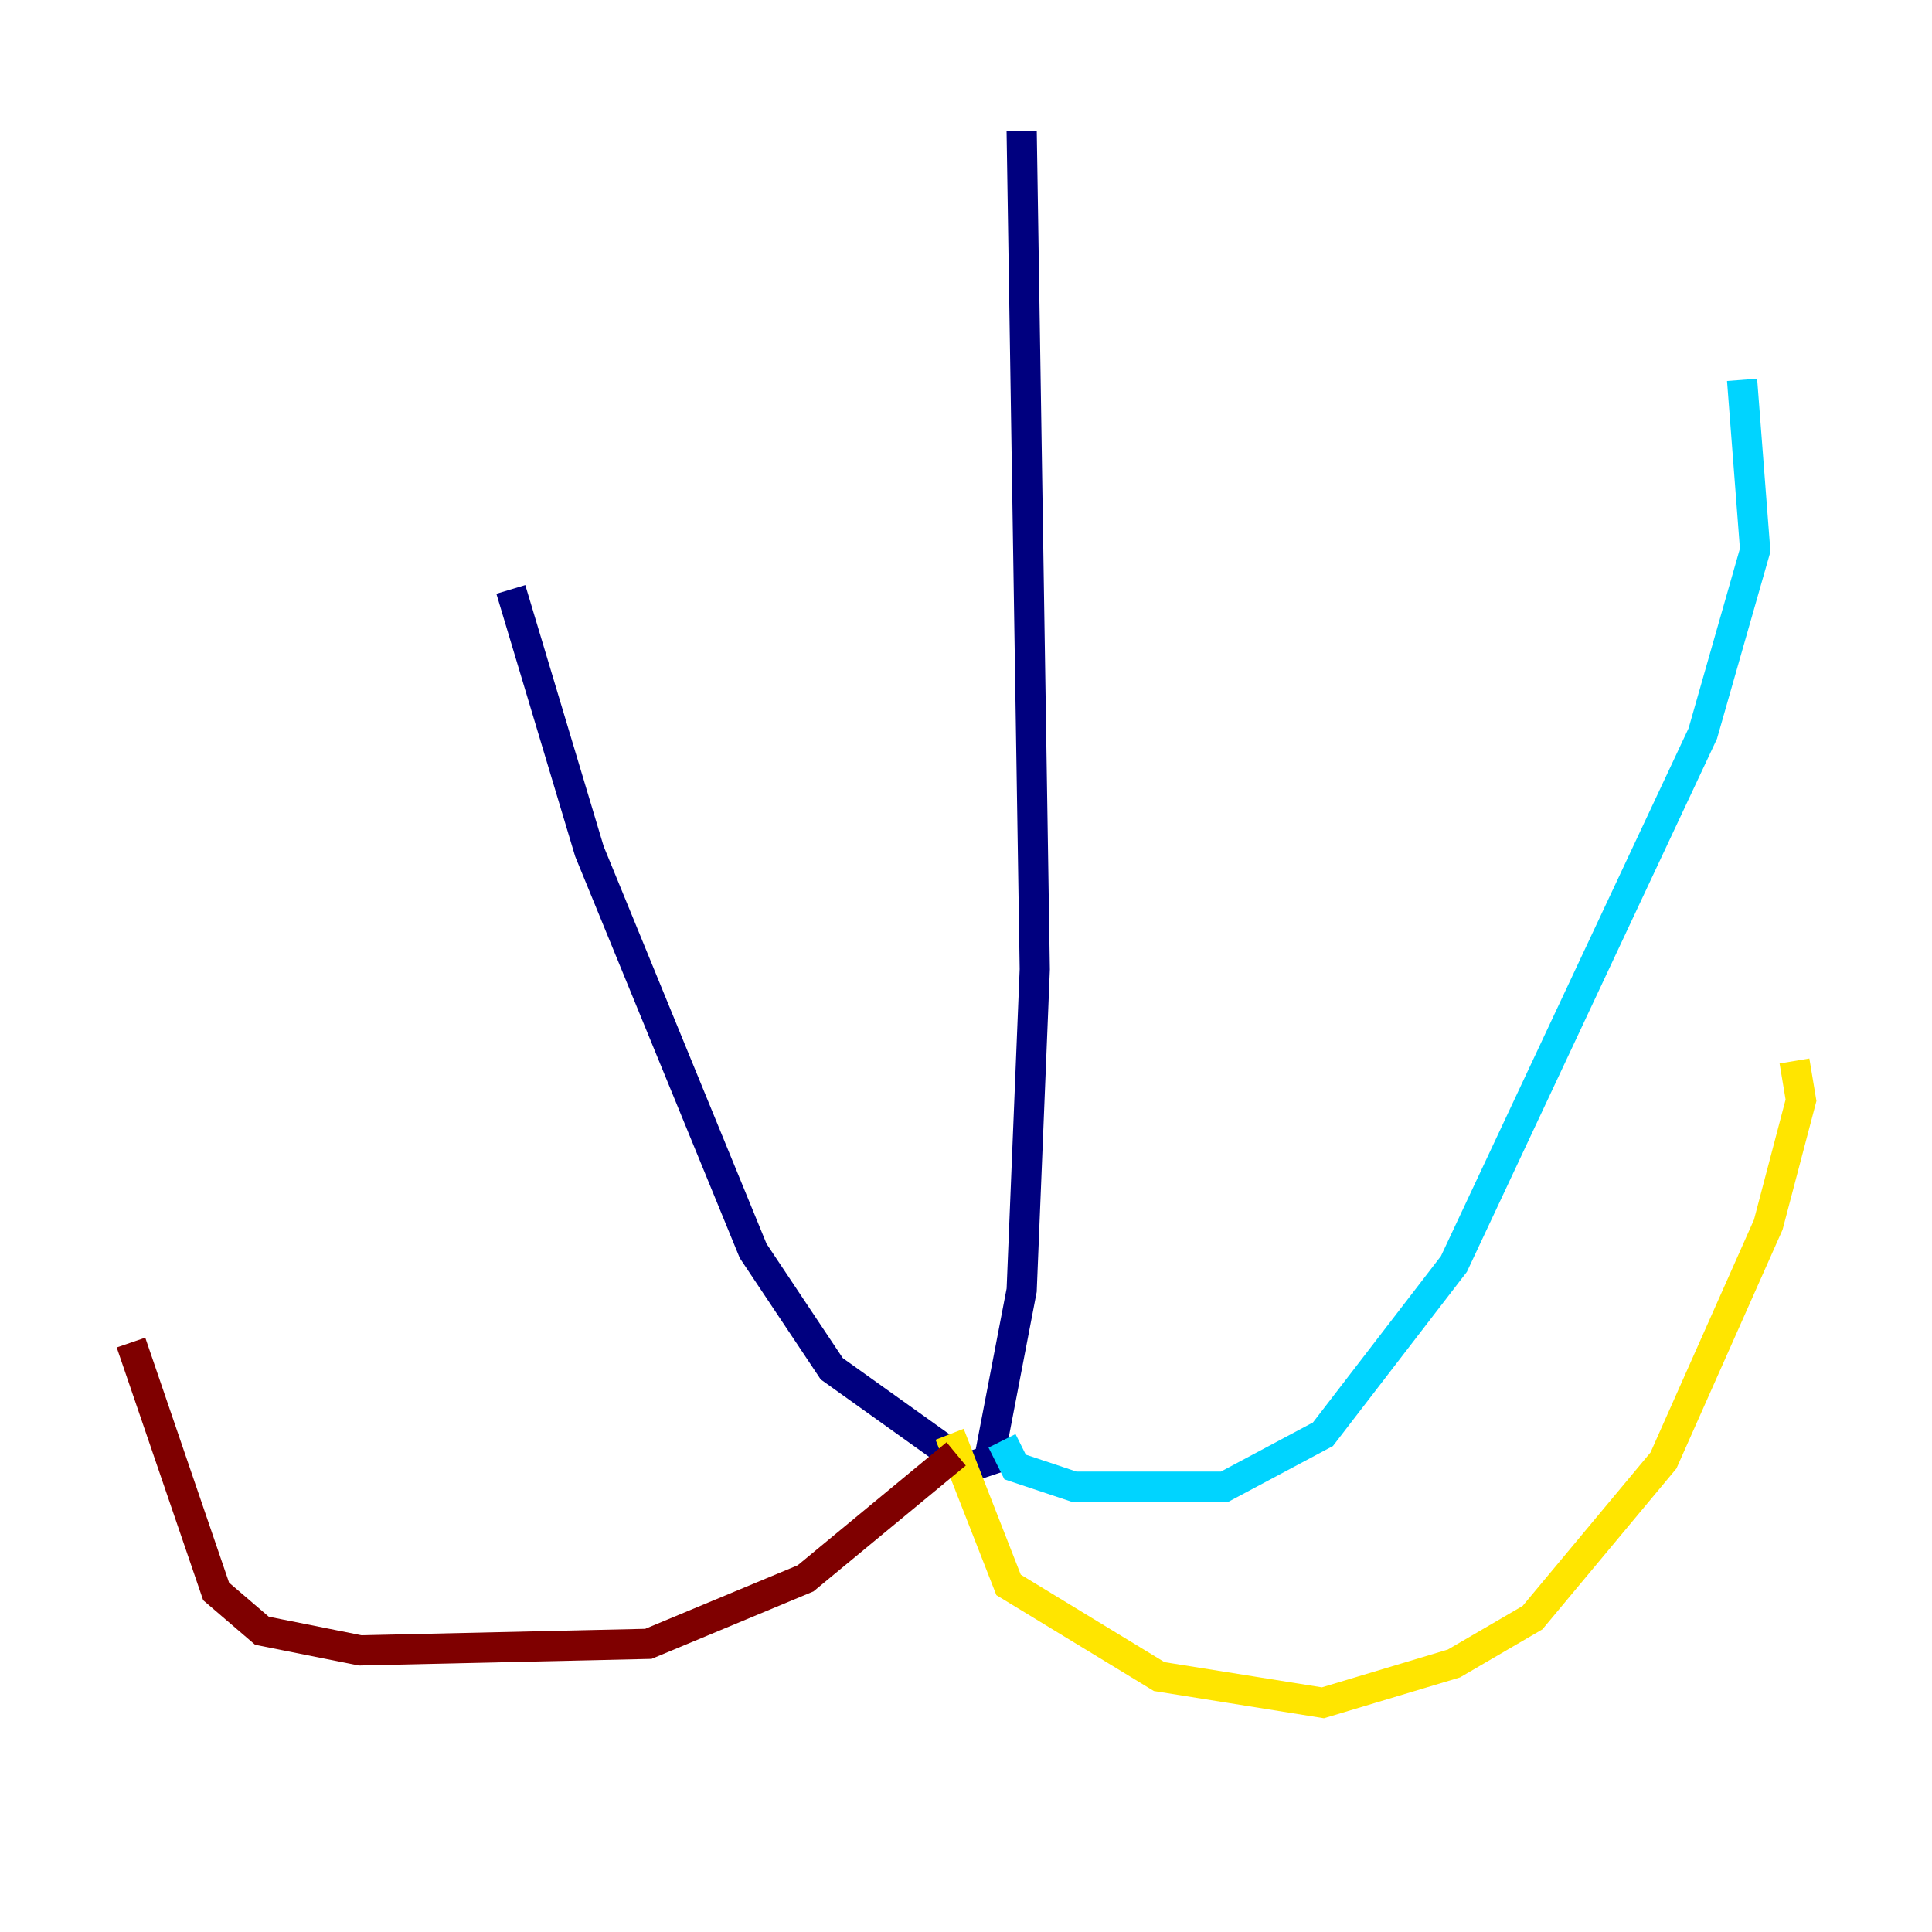 <?xml version="1.0" encoding="utf-8" ?>
<svg baseProfile="tiny" height="128" version="1.2" viewBox="0,0,128,128" width="128" xmlns="http://www.w3.org/2000/svg" xmlns:ev="http://www.w3.org/2001/xml-events" xmlns:xlink="http://www.w3.org/1999/xlink"><defs /><polyline fill="none" points="67.688,8.678 68.556,64.217 67.688,85.478 65.519,96.759 64.217,97.193 55.105,90.685 49.898,82.875 39.051,56.407 33.844,39.051" stroke="#00007f" stroke-width="2" /><polyline fill="none" points="66.386,95.458 67.254,97.193 71.159,98.495 81.139,98.495 87.647,95.024 96.325,83.742 112.814,48.597 116.285,36.447 115.417,25.166" stroke="#00d4ff" stroke-width="2" /><polyline fill="none" points="62.915,95.024 66.82,105.003 76.8,111.078 87.647,112.814 96.325,110.21 101.532,107.173 110.21,96.759 117.153,81.139 119.322,72.895 118.888,70.291" stroke="#ffe500" stroke-width="2" /><polyline fill="none" points="63.349,96.325 53.37,104.57 42.956,108.909 23.864,109.342 17.356,108.041 14.319,105.437 8.678,88.949" stroke="#7f0000" stroke-width="2" /></svg>